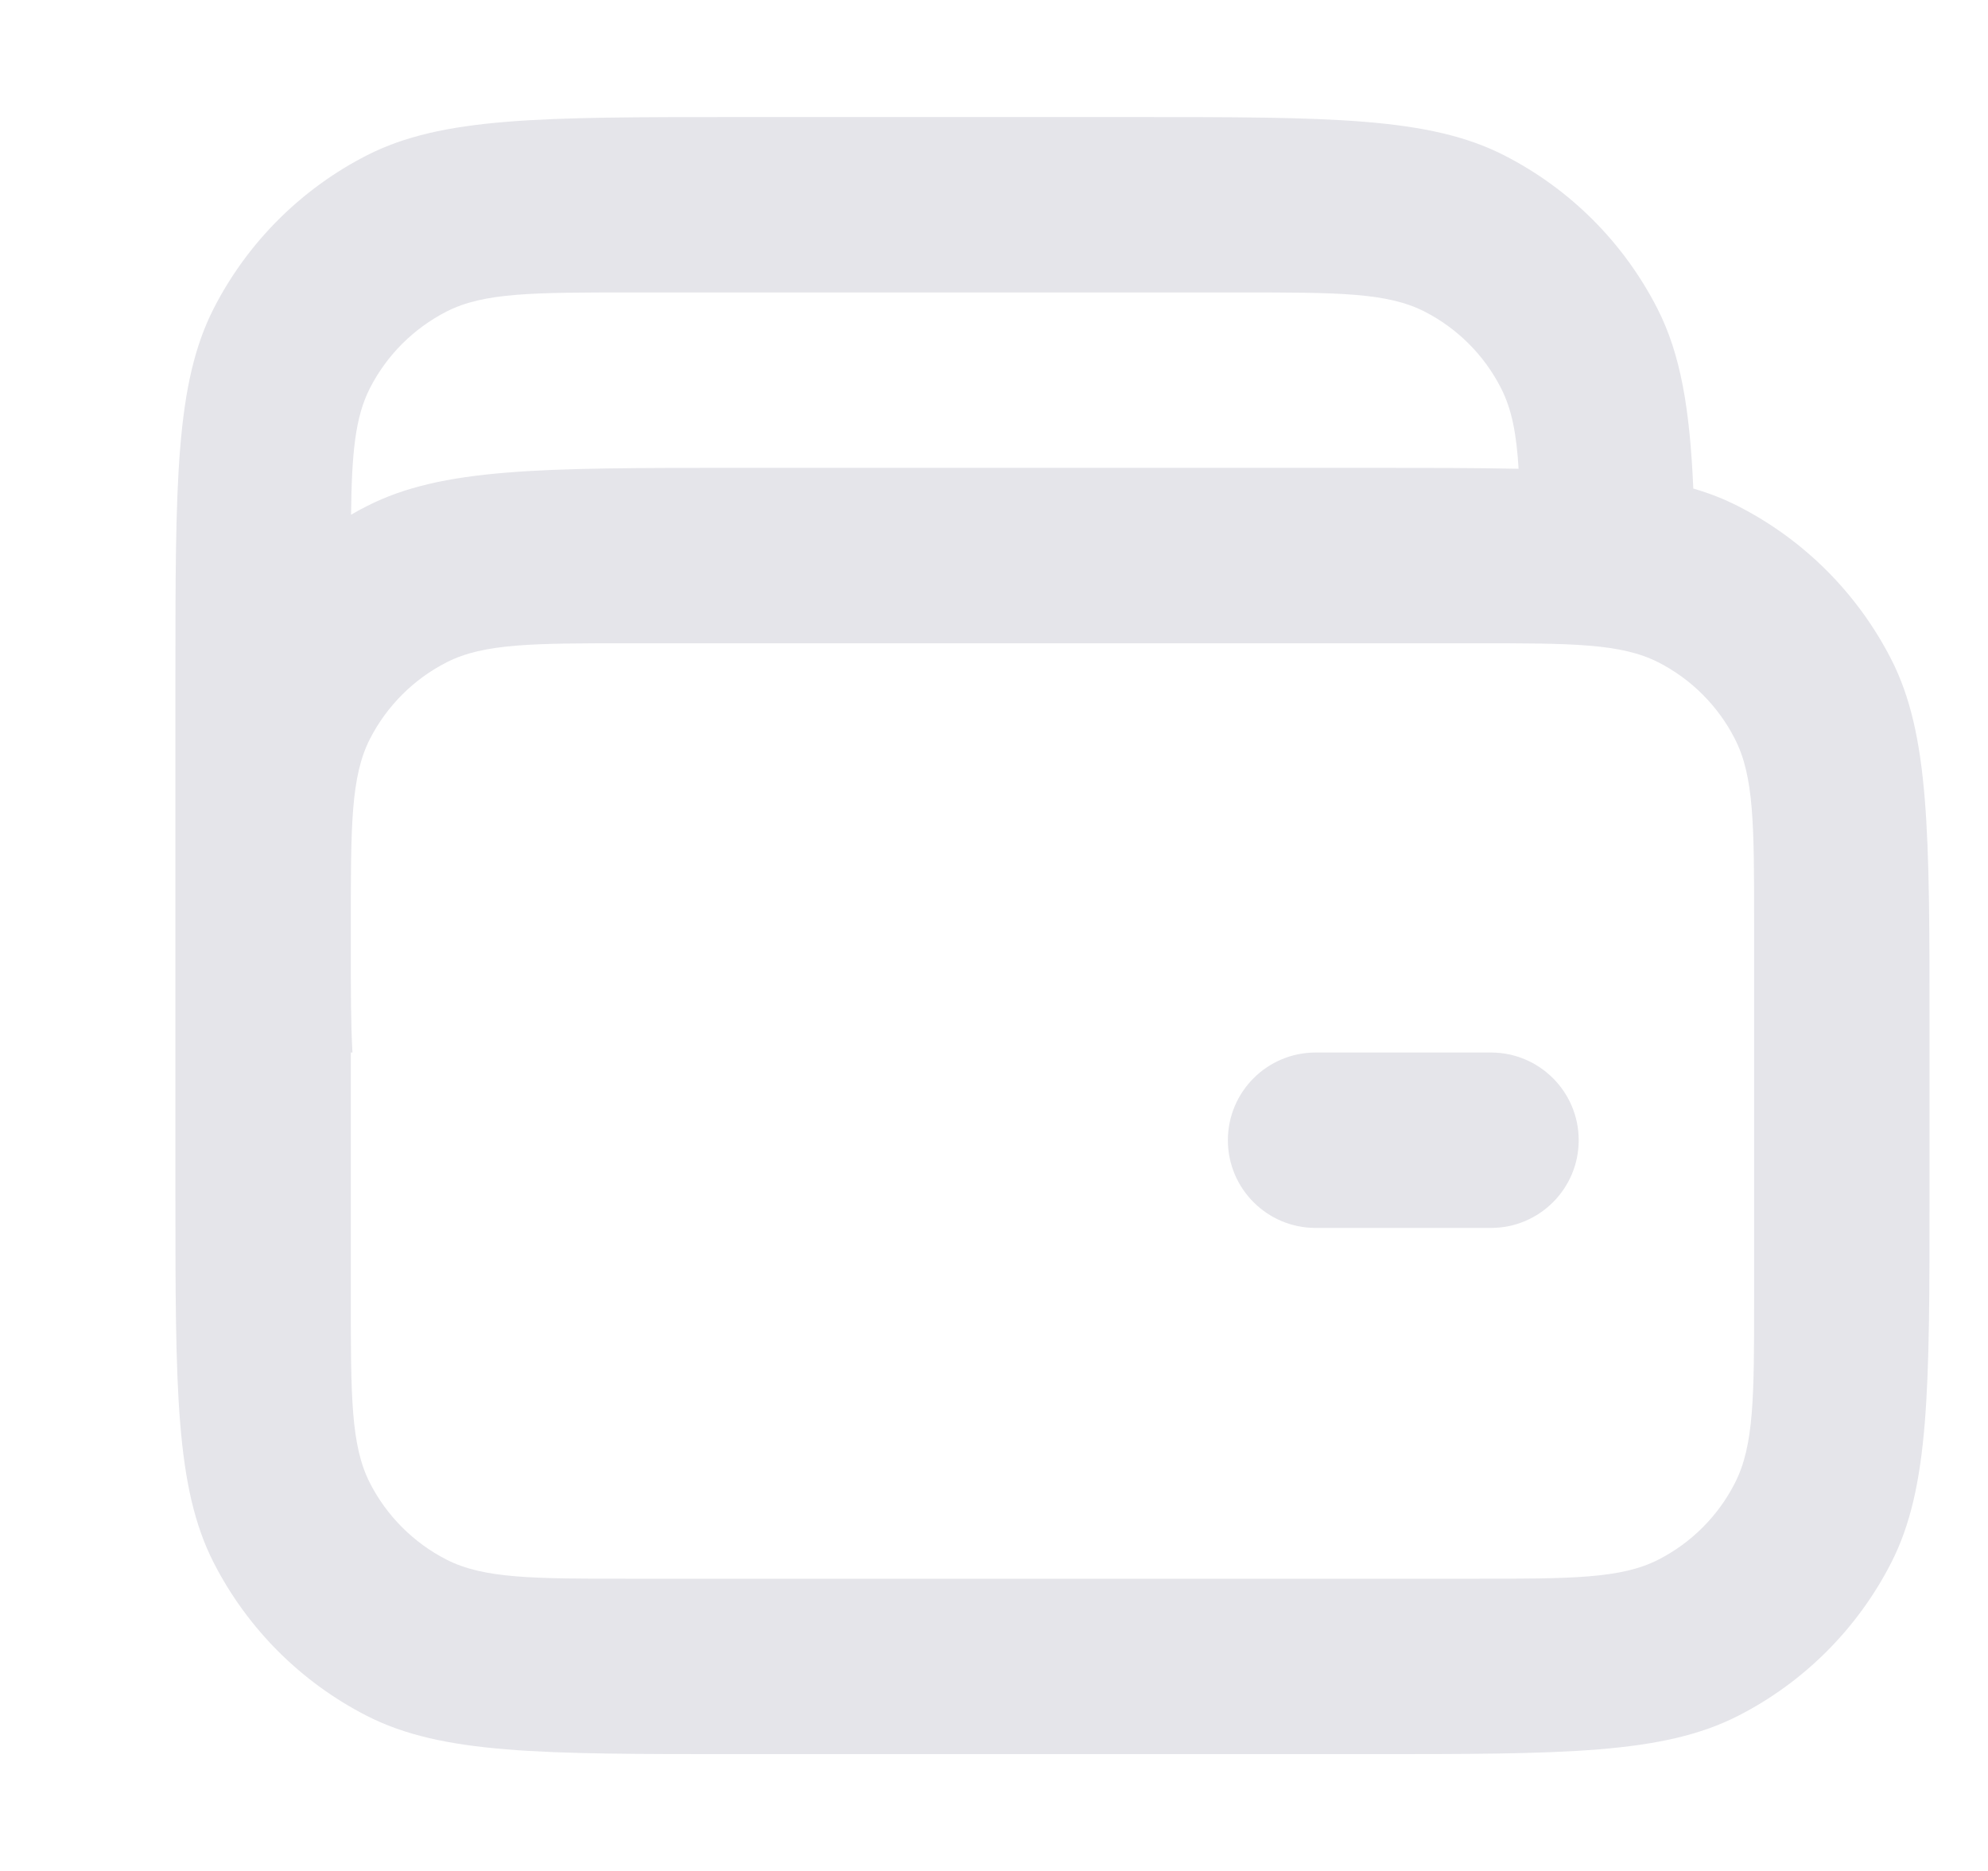 <svg xmlns:xlink="http://www.w3.org/1999/xlink" xmlns="http://www.w3.org/2000/svg" width="17" height="16" viewBox="0 0 17 16" fill="none"><g clip-path="url(#clip0_3676_1274)" fill="none"><path fill-rule="evenodd" clip-rule="evenodd" d="M1.827 2.639C1.5 3.281 1.5 4.121 1.5 5.801V8.801V9.001V10.201C1.5 11.881 1.5 12.721 1.827 13.363C2.115 13.927 2.574 14.386 3.138 14.674C3.78 15.001 4.62 15.001 6.3 15.001H11.7C13.38 15.001 14.22 15.001 14.862 14.674C15.427 14.386 15.885 13.927 16.173 13.363C16.5 12.721 16.5 11.881 16.5 10.201V8.801C16.5 7.121 16.5 6.281 16.173 5.639C15.885 5.075 15.427 4.616 14.862 4.328C14.743 4.267 14.617 4.218 14.48 4.178C14.45 3.494 14.372 3.03 14.173 2.639C13.885 2.075 13.427 1.616 12.862 1.328C12.22 1.001 11.38 1.001 9.7 1.001H6.3C4.62 1.001 3.78 1.001 3.138 1.328C2.574 1.616 2.115 2.075 1.827 2.639ZM12.986 4.009C12.968 3.711 12.928 3.5 12.836 3.32C12.693 3.038 12.463 2.808 12.181 2.664C11.86 2.501 11.44 2.501 10.6 2.501H5.4C4.56 2.501 4.14 2.501 3.819 2.664C3.537 2.808 3.307 3.038 3.163 3.32C3.036 3.57 3.008 3.88 3.002 4.402C3.046 4.376 3.092 4.351 3.138 4.328C3.78 4.001 4.62 4.001 6.3 4.001H11.7C12.197 4.001 12.62 4.001 12.986 4.009ZM3 7.901V8.101C3 8.475 3 8.765 3.014 9.001H3V11.101C3 11.941 3 12.361 3.163 12.682C3.307 12.964 3.537 13.194 3.819 13.338C4.14 13.501 4.56 13.501 5.4 13.501H12.6C13.44 13.501 13.86 13.501 14.181 13.338C14.463 13.194 14.693 12.964 14.836 12.682C15 12.361 15 11.941 15 11.101V7.901C15 7.061 15 6.641 14.836 6.32C14.693 6.038 14.463 5.808 14.181 5.664C13.86 5.501 13.44 5.501 12.6 5.501H5.4C4.56 5.501 4.14 5.501 3.819 5.664C3.537 5.808 3.307 6.038 3.163 6.32C3 6.641 3 7.061 3 7.901ZM10.5 9.751C10.5 9.337 10.836 9.001 11.25 9.001H12.75C13.164 9.001 13.5 9.337 13.5 9.751C13.5 10.165 13.164 10.501 12.75 10.501H11.25C10.836 10.501 10.5 10.165 10.5 9.751Z" fill="#E5E5EA"></path></g><defs><clipPath id="clip0_3676_1274"><rect width="16" height="16" fill="white" transform="translate(0.5 0.001)"></rect></clipPath></defs></svg>